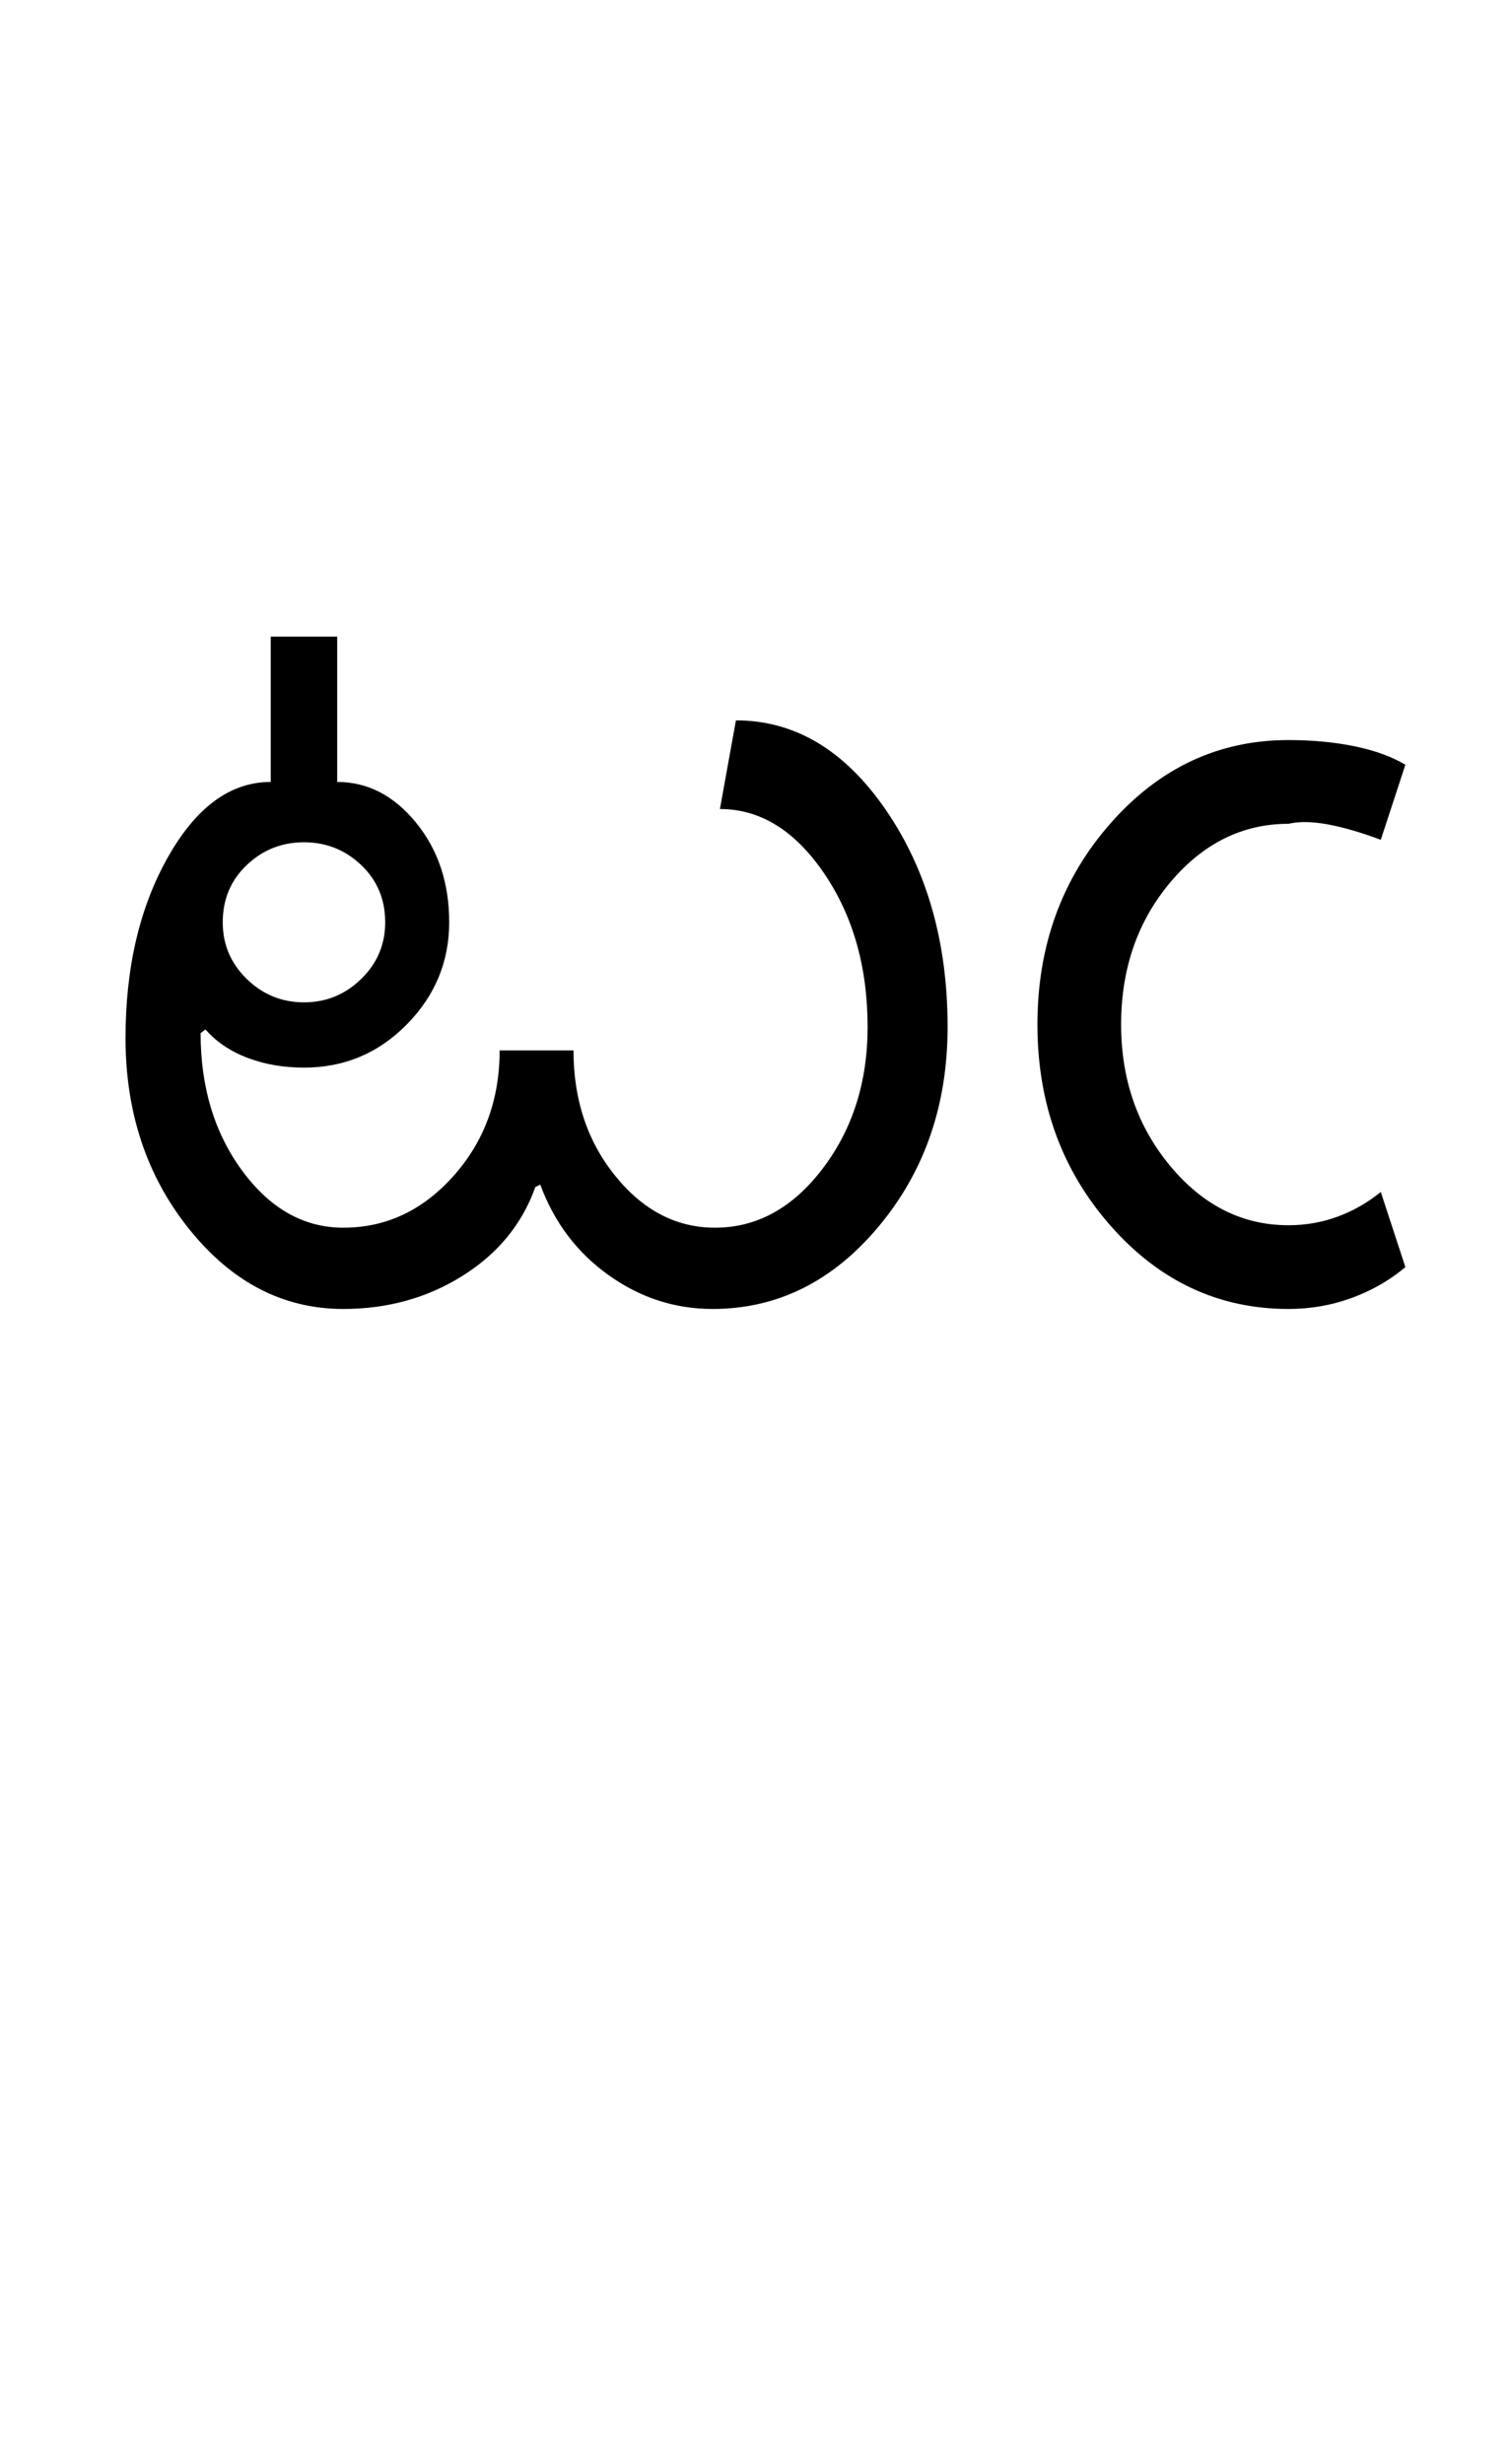 <?xml version="1.0" encoding="UTF-8"?>
<svg xmlns="http://www.w3.org/2000/svg" xmlns:xlink="http://www.w3.org/1999/xlink" width="306.75pt" height="500.25pt" viewBox="0 0 306.75 500.25" version="1.1">
<defs>
<g>
<symbol overflow="visible" id="glyph0-0">
<path style="stroke:none;" d="M 8.5 0 L 8.5 -170.5 L 76.5 -170.5 L 76.5 0 Z M 17 -8.5 L 68 -8.5 L 68 -162 L 17 -162 Z M 17 -8.5 "/>
</symbol>
<symbol overflow="visible" id="glyph0-1">
<path style="stroke:none;" d="M 29.25 -78.5 C 29.25 -74 30.875 -70.164 34.125 -67 C 37.375 -63.832 41.25 -62.25 45.75 -62.25 C 50.25 -62.25 54.125 -63.832 57.375 -67 C 60.625 -70.164 62.25 -74 62.25 -78.5 C 62.25 -83.164 60.625 -87.039 57.375 -90.125 C 54.125 -93.207 50.25 -94.75 45.75 -94.75 C 41.25 -94.75 37.375 -93.207 34.125 -90.125 C 30.875 -87.039 29.25 -83.164 29.25 -78.5 Z M 128.75 0 C 121.082 0 114.039 -2.289 107.625 -6.875 C 101.207 -11.457 96.582 -17.582 93.75 -25.25 L 92.75 -24.75 C 90.082 -17.25 85.164 -11.25 78 -6.75 C 70.832 -2.25 62.75 0 53.75 0 C 41.582 0 31.164 -5.375 22.5 -16.125 C 13.832 -26.875 9.5 -39.832 9.5 -55 C 9.5 -69.332 12.375 -81.582 18.125 -91.75 C 23.875 -101.914 30.832 -107 39 -107 L 39 -136.5 L 52.5 -136.5 L 52.5 -107 C 58.664 -107 64 -104.25 68.5 -98.75 C 73 -93.25 75.25 -86.5 75.25 -78.5 C 75.25 -70.5 72.375 -63.582 66.625 -57.75 C 60.875 -51.914 53.914 -49 45.75 -49 C 41.582 -49 37.75 -49.664 34.25 -51 C 30.75 -52.332 27.914 -54.25 25.75 -56.75 L 24.75 -56 C 24.75 -45 27.582 -35.664 33.25 -28 C 38.914 -20.332 45.75 -16.5 53.75 -16.5 C 62.414 -16.5 69.875 -20 76.125 -27 C 82.375 -34 85.5 -42.5 85.5 -52.5 L 100.5 -52.5 C 100.5 -42.5 103.332 -34 109 -27 C 114.664 -20 121.414 -16.5 129.25 -16.5 C 137.75 -16.5 145.039 -20.5 151.125 -28.5 C 157.207 -36.5 160.25 -46.082 160.25 -57.25 C 160.25 -69.414 157.289 -79.832 151.375 -88.5 C 145.457 -97.164 138.414 -101.5 130.25 -101.5 L 133.5 -119.5 C 145.5 -119.5 155.664 -113.414 164 -101.25 C 172.332 -89.082 176.5 -74.414 176.5 -57.25 C 176.5 -41.414 171.832 -27.914 162.5 -16.75 C 153.164 -5.582 141.914 0 128.75 0 Z M 128.75 0 "/>
</symbol>
<symbol overflow="visible" id="glyph0-2">
<path style="stroke:none;" d="M 78.5 -23.75 L 83.5 -8.5 C 80.332 -5.832 76.707 -3.75 72.625 -2.25 C 68.539 -0.75 64.25 0 59.75 0 C 45.582 0 33.539 -5.625 23.625 -16.875 C 13.707 -28.125 8.75 -41.75 8.75 -57.75 C 8.75 -73.75 13.707 -87.375 23.625 -98.625 C 33.539 -109.875 45.582 -115.5 59.75 -115.5 C 64.582 -115.5 69.039 -115.082 73.125 -114.25 C 77.207 -113.414 80.664 -112.164 83.5 -110.5 L 78.5 -95.25 C 74.5 -96.75 70.914 -97.789 67.75 -98.375 C 64.582 -98.957 61.914 -99 59.75 -98.5 C 50.414 -98.5 42.414 -94.539 35.75 -86.625 C 29.082 -78.707 25.75 -69.082 25.75 -57.75 C 25.75 -46.582 29.082 -37 35.75 -29 C 42.414 -21 50.414 -17 59.75 -17 C 63.25 -17 66.582 -17.582 69.75 -18.75 C 72.914 -19.914 75.832 -21.582 78.5 -23.75 Z M 78.5 -23.75 "/>
</symbol>
</g>
</defs>
<g id="surface1">
<rect x="0" y="0" width="306.75" height="500.25" style="fill:rgb(100%,100%,100%);fill-opacity:1;stroke:none;"/>
<g style="fill:rgb(0%,0%,0%);fill-opacity:1;">
  <use xlink:href="#glyph0-1" x="16" y="265.75"/>
  <use xlink:href="#glyph0-2" x="202" y="265.75"/>
</g>
</g>
</svg>
